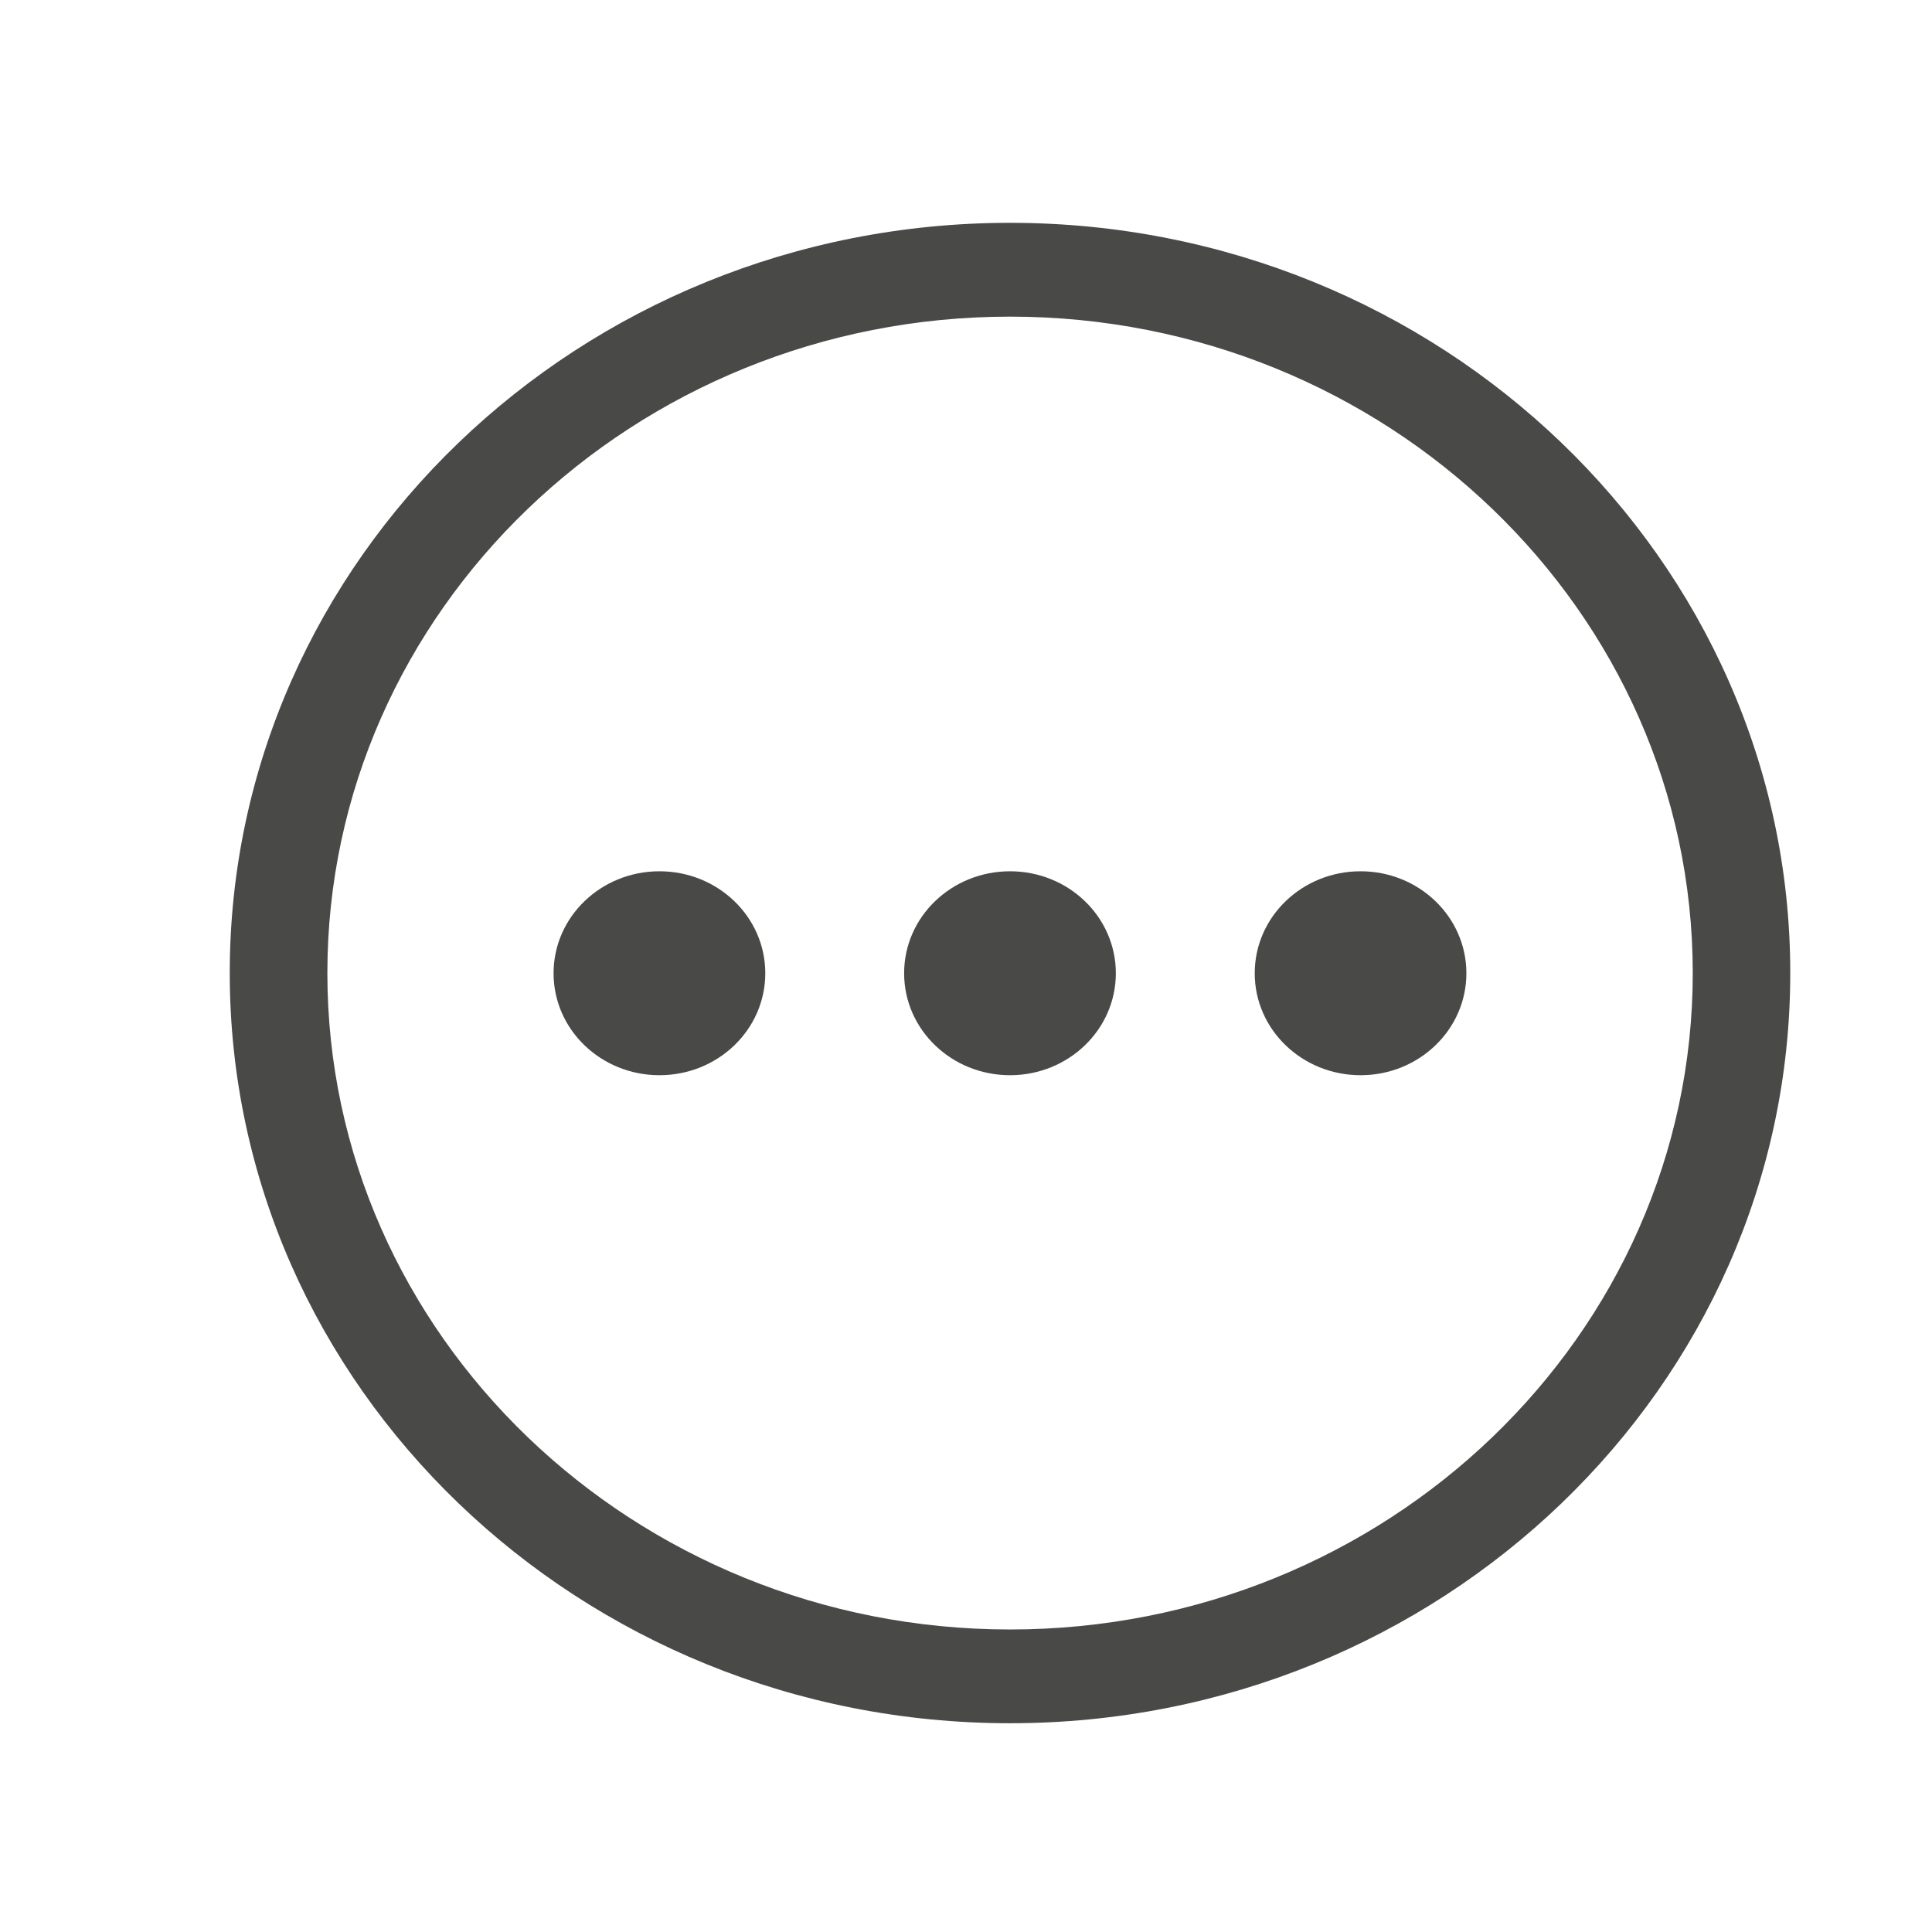 <svg id="Layer_1" data-name="Layer 1" xmlns="http://www.w3.org/2000/svg" viewBox="0 0 360 360"><defs><style>.cls-1{fill:#494948;}</style></defs><path class="cls-1" d="M188.2,41.52C108,41.52,42.81,104.23,42.81,181.31S108,321.1,188.2,321.1s145.39-62.71,145.39-139.79S268.37,41.52,188.2,41.52Zm0,262.11C118.05,303.63,61,248.75,61,181.31S118.05,59,188.2,59s127.22,54.88,127.22,122.31S258.35,303.63,188.2,303.63Z"/><path class="cls-1" d="M188.2,162.35c-10.89,0-19.73,8.49-19.73,19s8.84,19,19.73,19,19.72-8.49,19.72-19S199.09,162.35,188.2,162.35Z"/><path class="cls-1" d="M122.88,162.35c-10.9,0-19.73,8.49-19.73,19s8.83,19,19.73,19,19.72-8.49,19.72-19S133.77,162.35,122.88,162.35Z"/><path class="cls-1" d="M253.52,162.35c-10.89,0-19.72,8.49-19.72,19s8.83,19,19.72,19,19.72-8.49,19.72-19S264.41,162.35,253.52,162.35Z"/></svg>